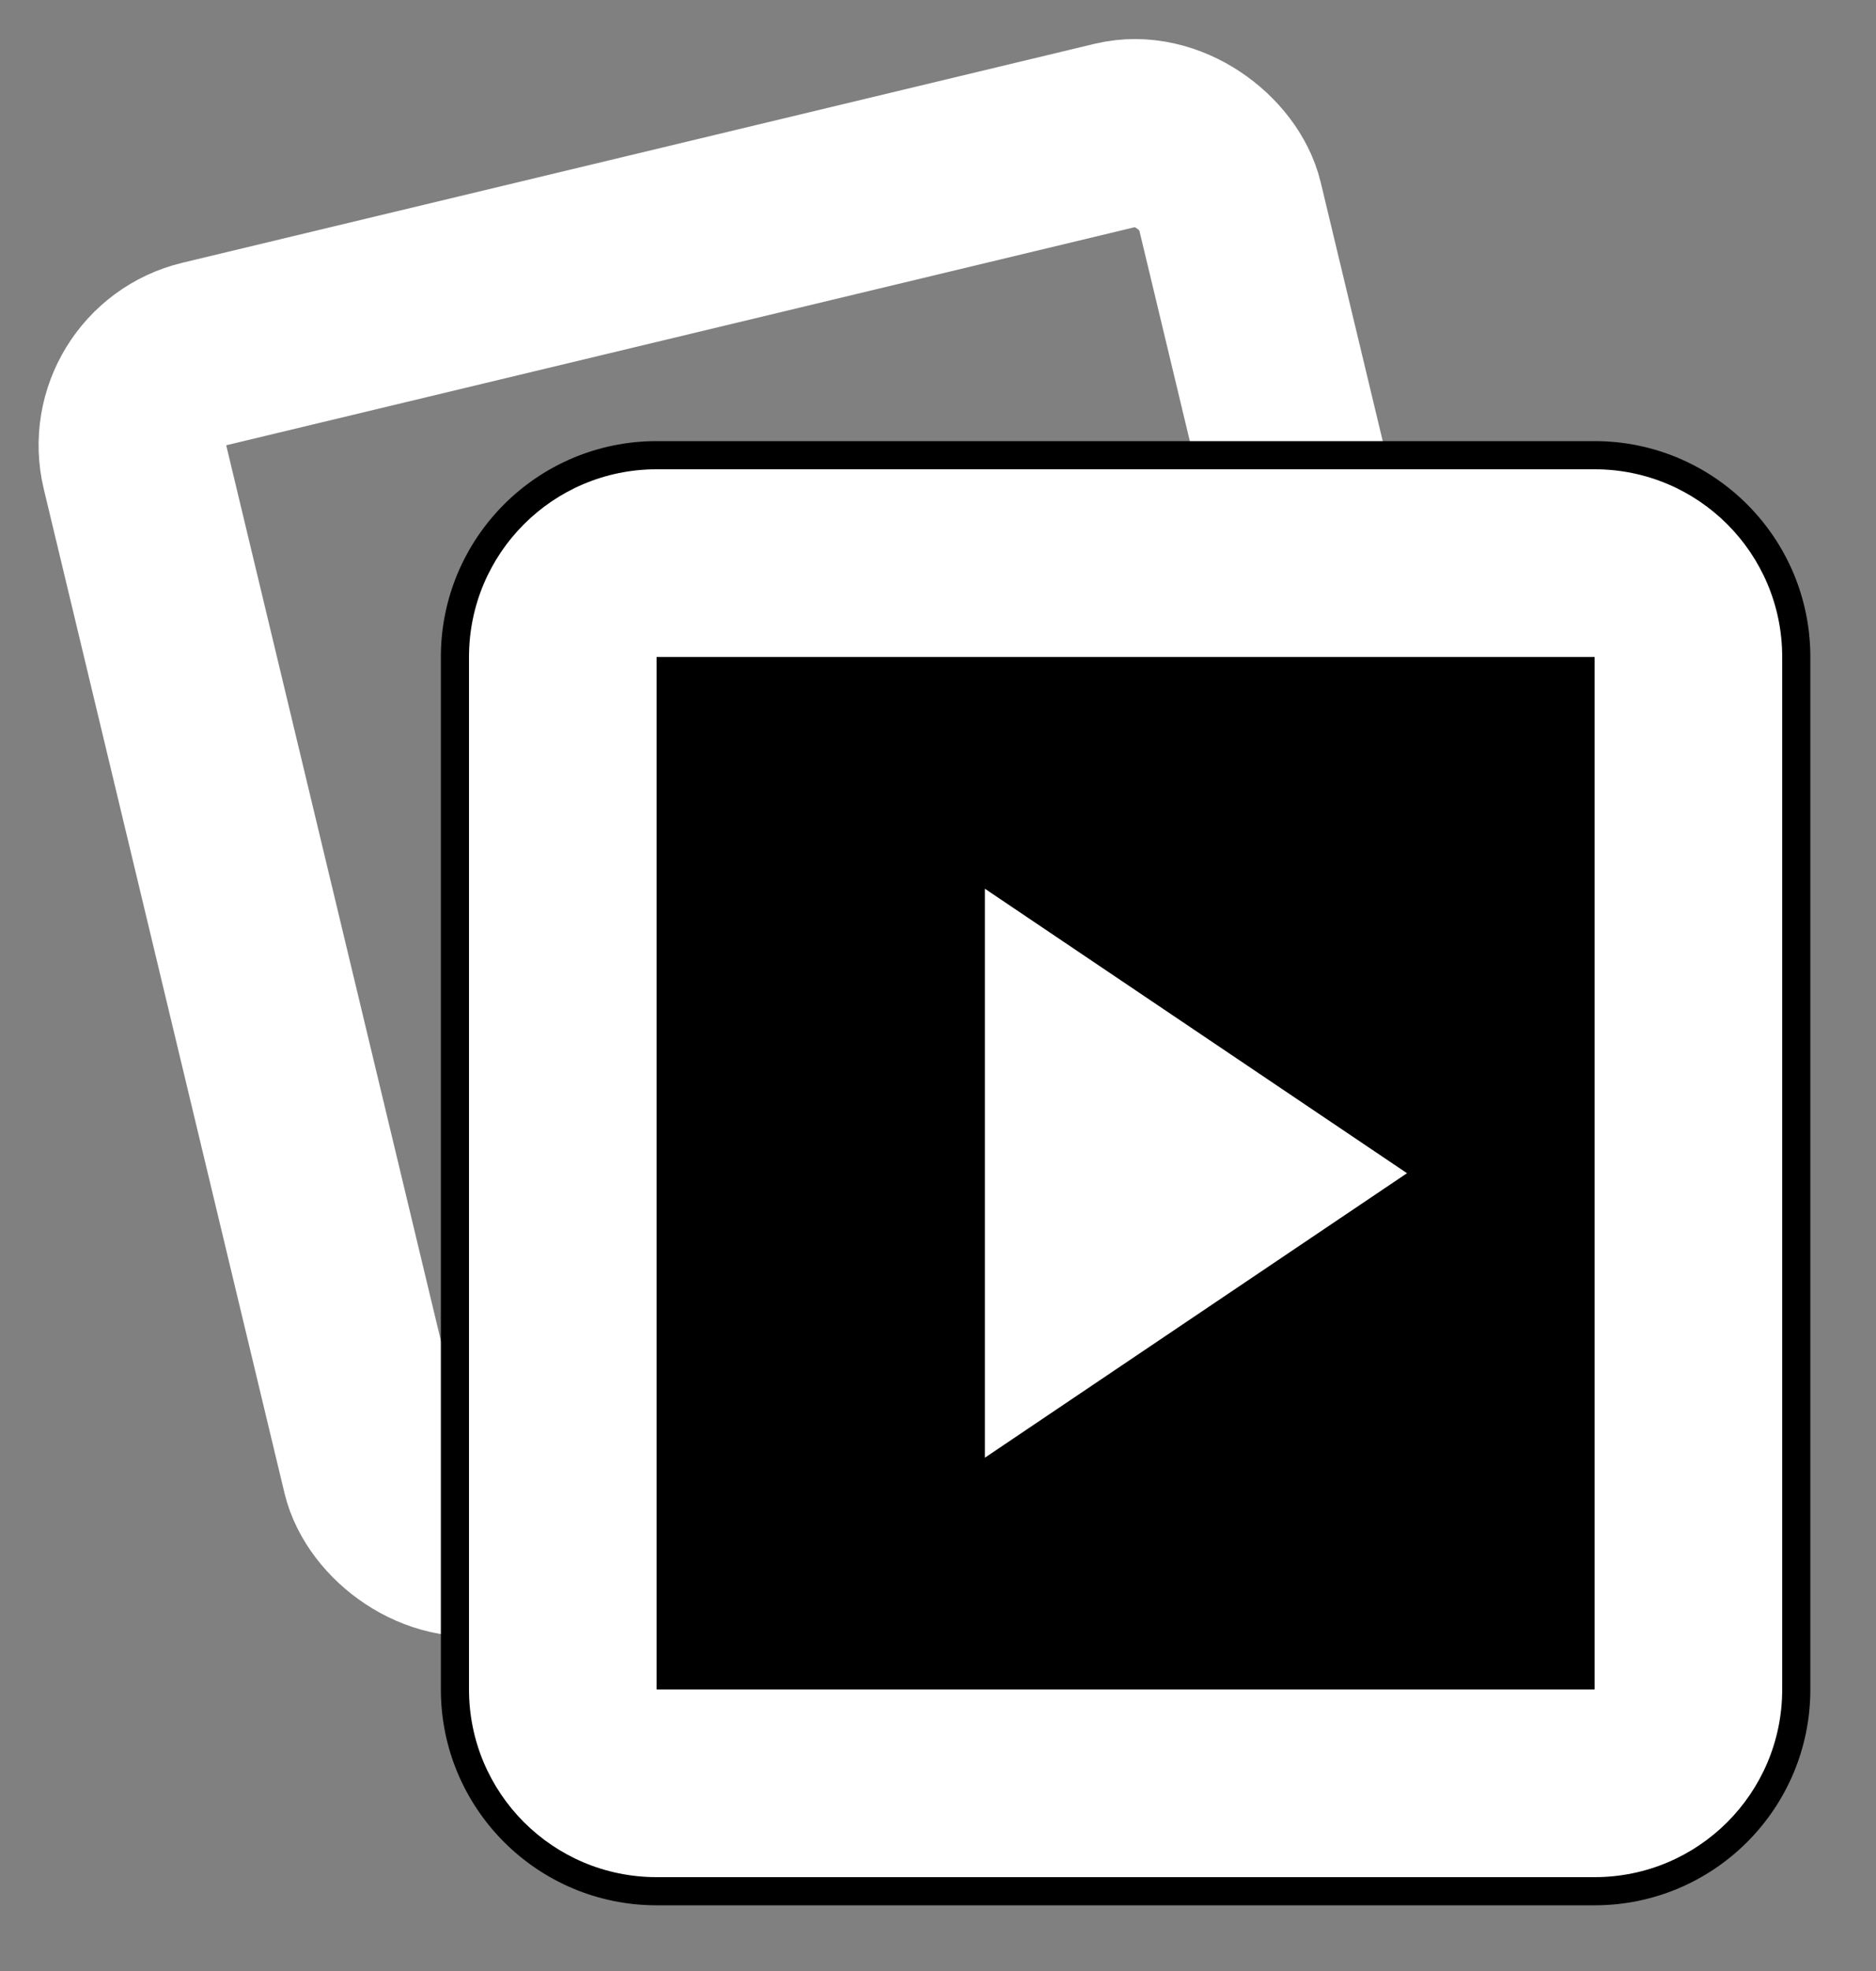 <svg width="20" height="21" viewBox="0 0 20 21" fill="none" xmlns="http://www.w3.org/2000/svg">
<rect x="0" y="0" width="20" height="21" fill="#808080" stroke="none"/>
<rect x="1.206" y="4.005" width="12" height="13" rx="1" transform="rotate(-13.489 1.206 4.005)" stroke="white" stroke-width="2"/>
<path d="M7 4.85C5.813 4.85 4.85 5.813 4.85 7V18C4.85 19.187 5.813 20.15 7 20.15H17C18.187 20.15 19.15 19.187 19.15 18V7C19.15 5.813 18.187 4.85 17 4.85H7Z" fill="black" stroke="black" stroke-width="0.3"/>
<path fill-rule="evenodd" clip-rule="evenodd" d="M17 7H7L7 18H17V7ZM7 5C5.895 5 5 5.895 5 7V18C5 19.105 5.895 20 7 20H17C18.105 20 19 19.105 19 18V7C19 5.895 18.105 5 17 5H7Z" fill="white"/>
<path d="M15 12.5L10.5 15.531L10.5 9.469L15 12.5Z" fill="white"/>
</svg>
